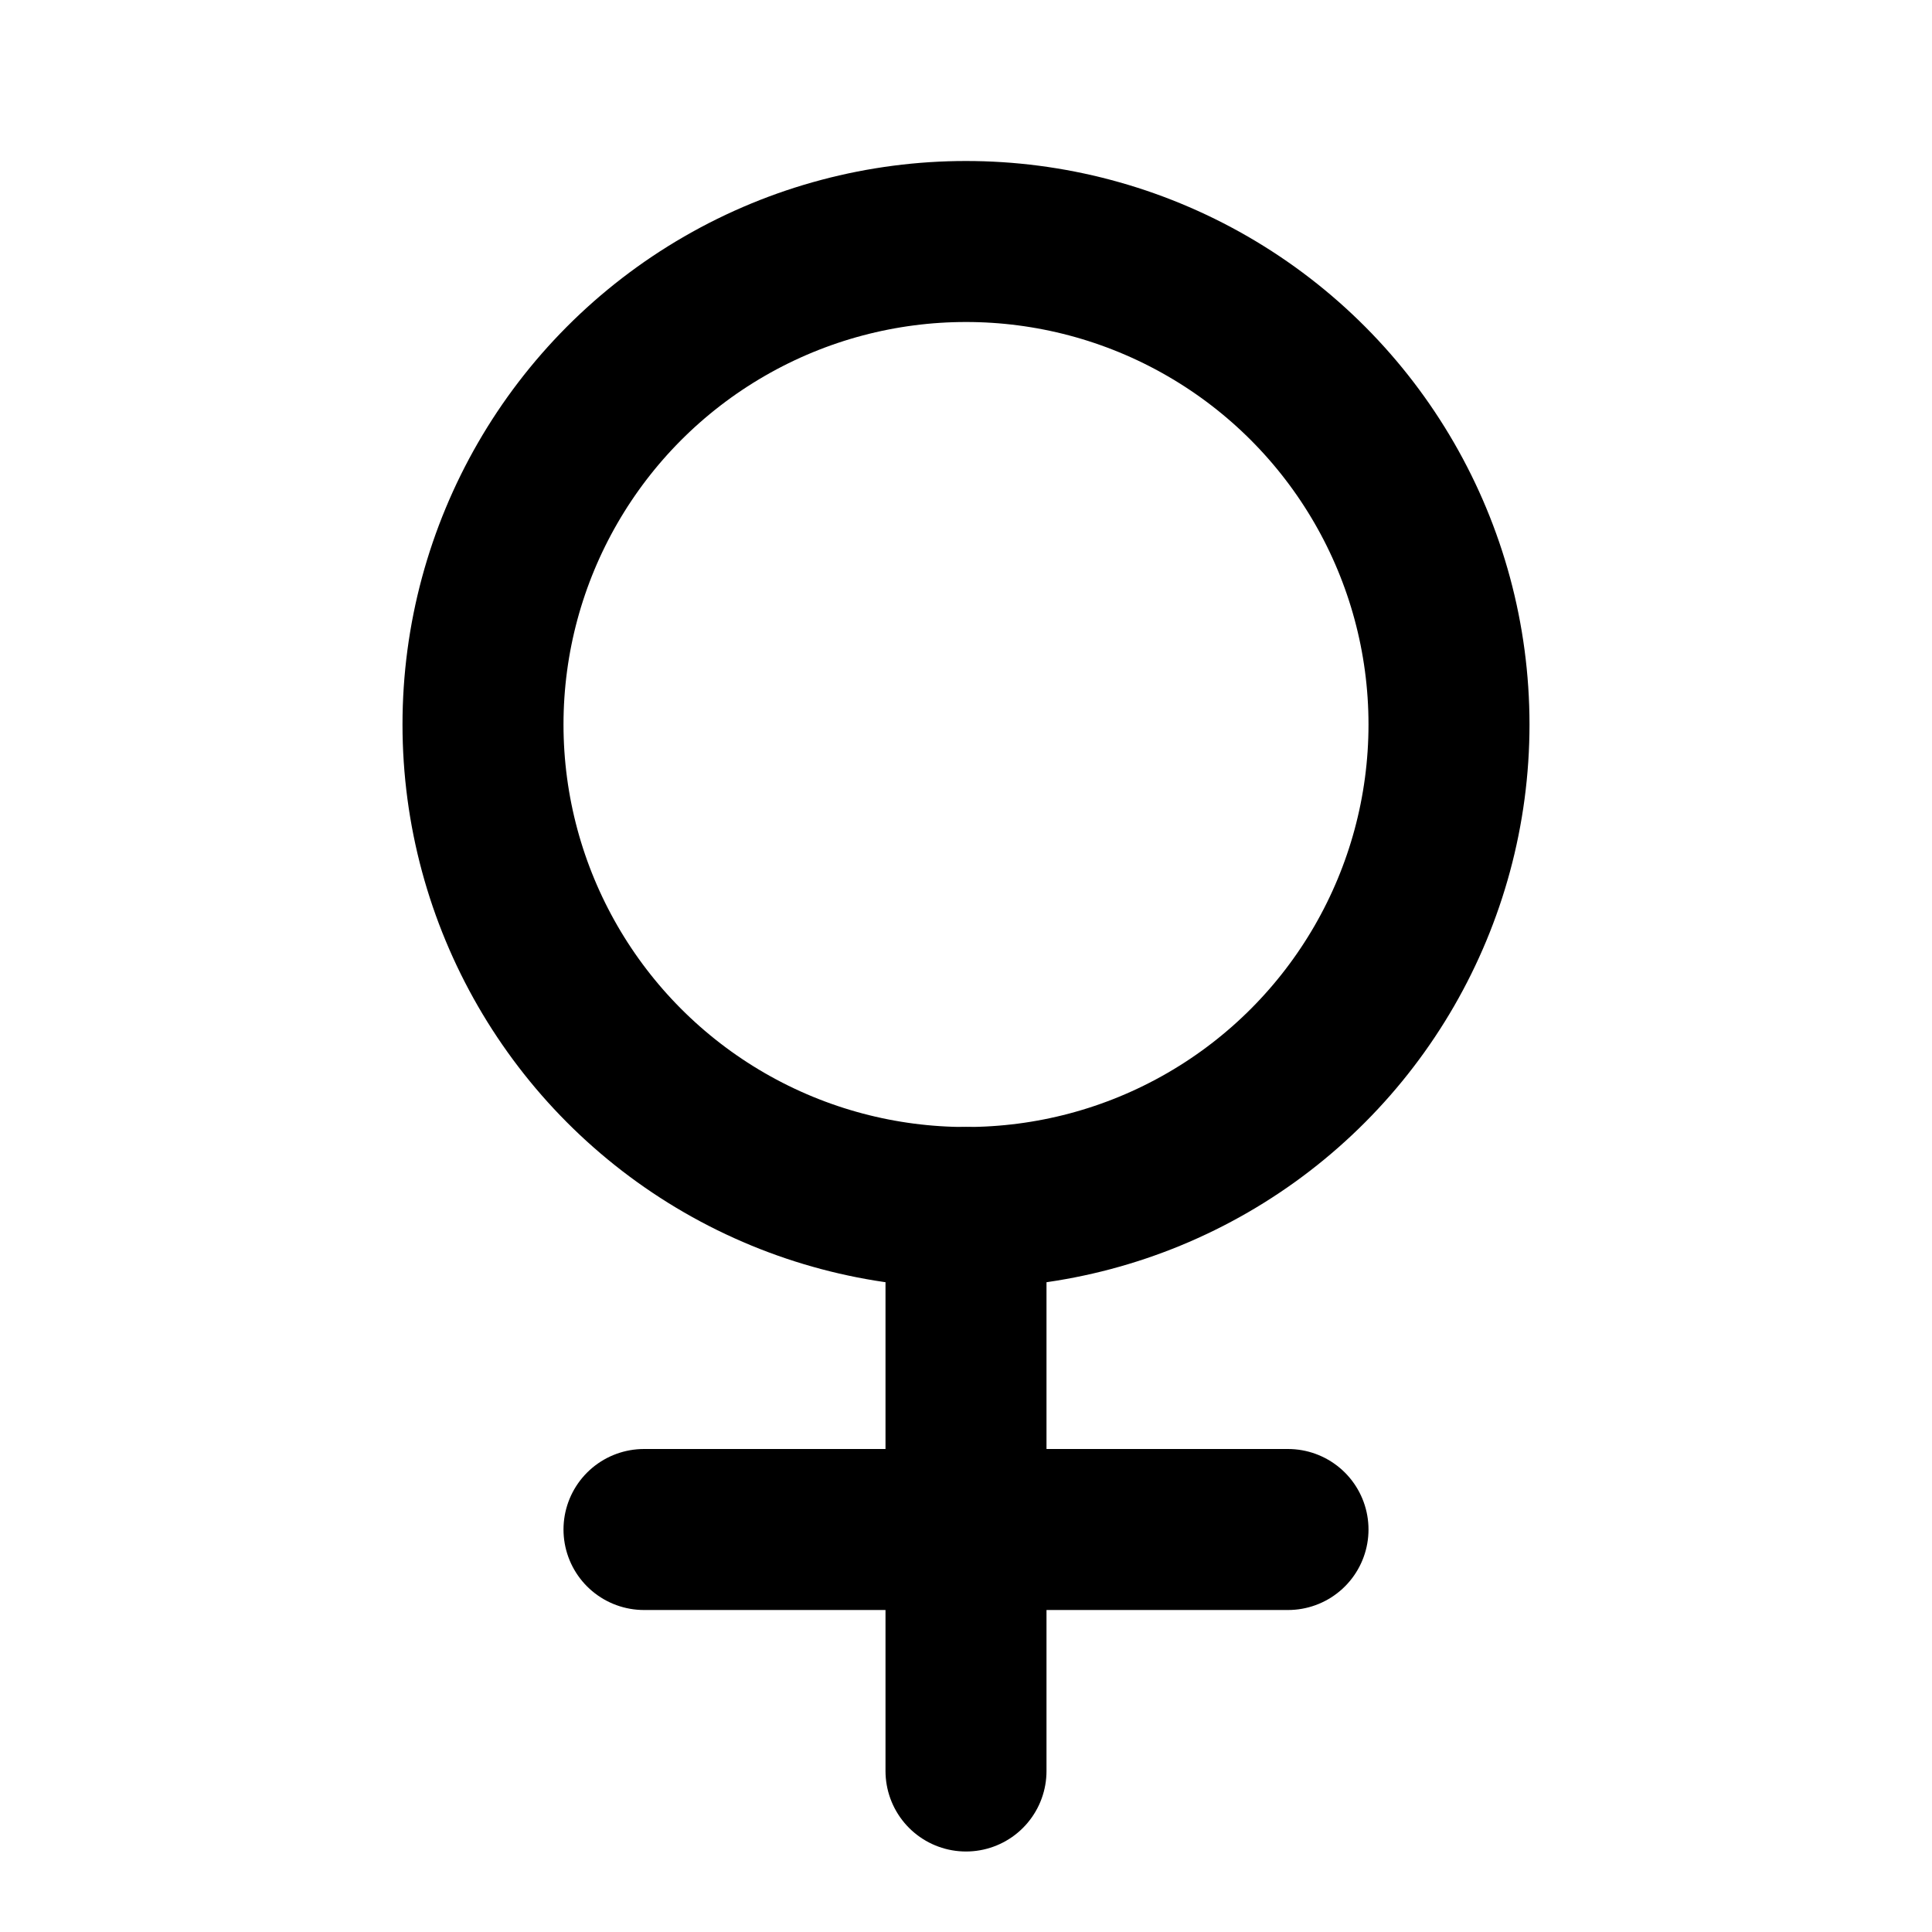 <svg xmlns="http://www.w3.org/2000/svg"
  width="24"
  height="24"
  viewBox="0 0 24 24"
  fill="none"
  stroke="currentColor"
  stroke-width="2"
  stroke-linecap="round"
  stroke-linejoin="round">
  <path d="M12 15v7" />
  <path d="M8 19h8" />
  <circle cx="12" cy="9" r="6" />
</svg>